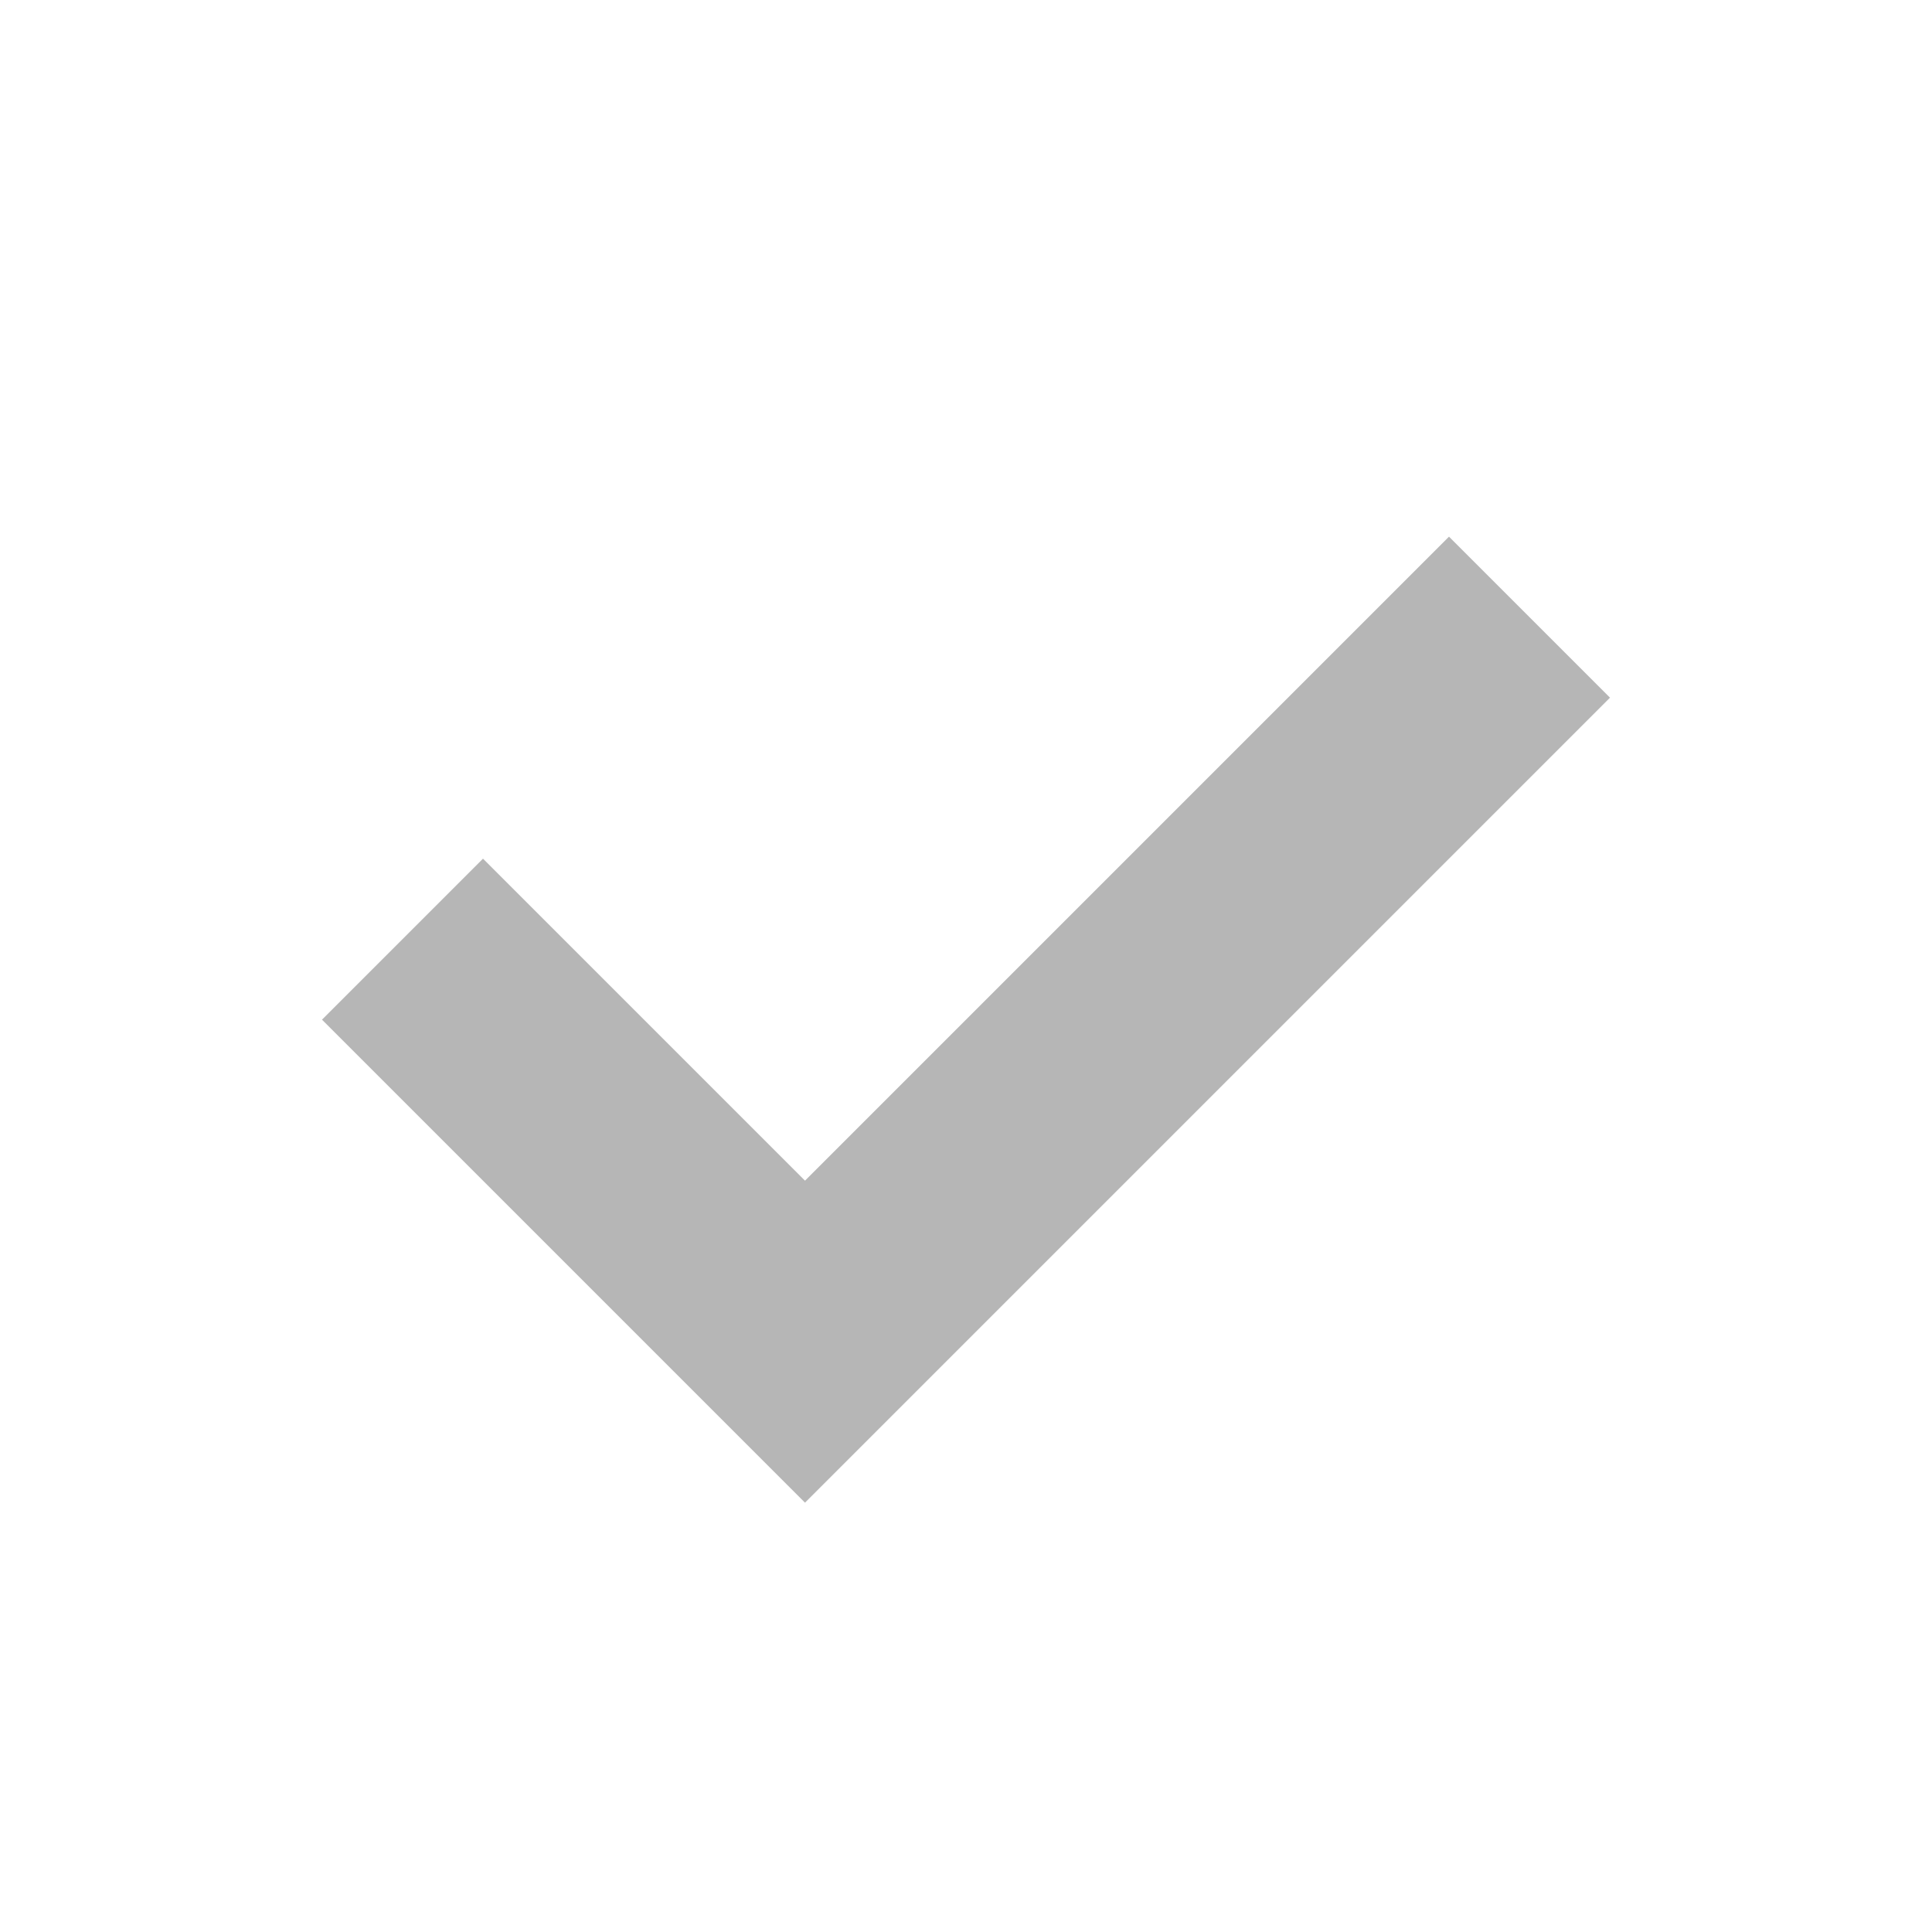 <svg width="18" height="18" viewBox="0 0 18 18" fill="none" xmlns="http://www.w3.org/2000/svg">
<path fill-rule="evenodd" clip-rule="evenodd" d="M4.5 8L3 9.5L7.5 14L15 6.5L13.5 5L7.5 11L4.5 8Z" fill="#B6B6B6"/>
</svg>
